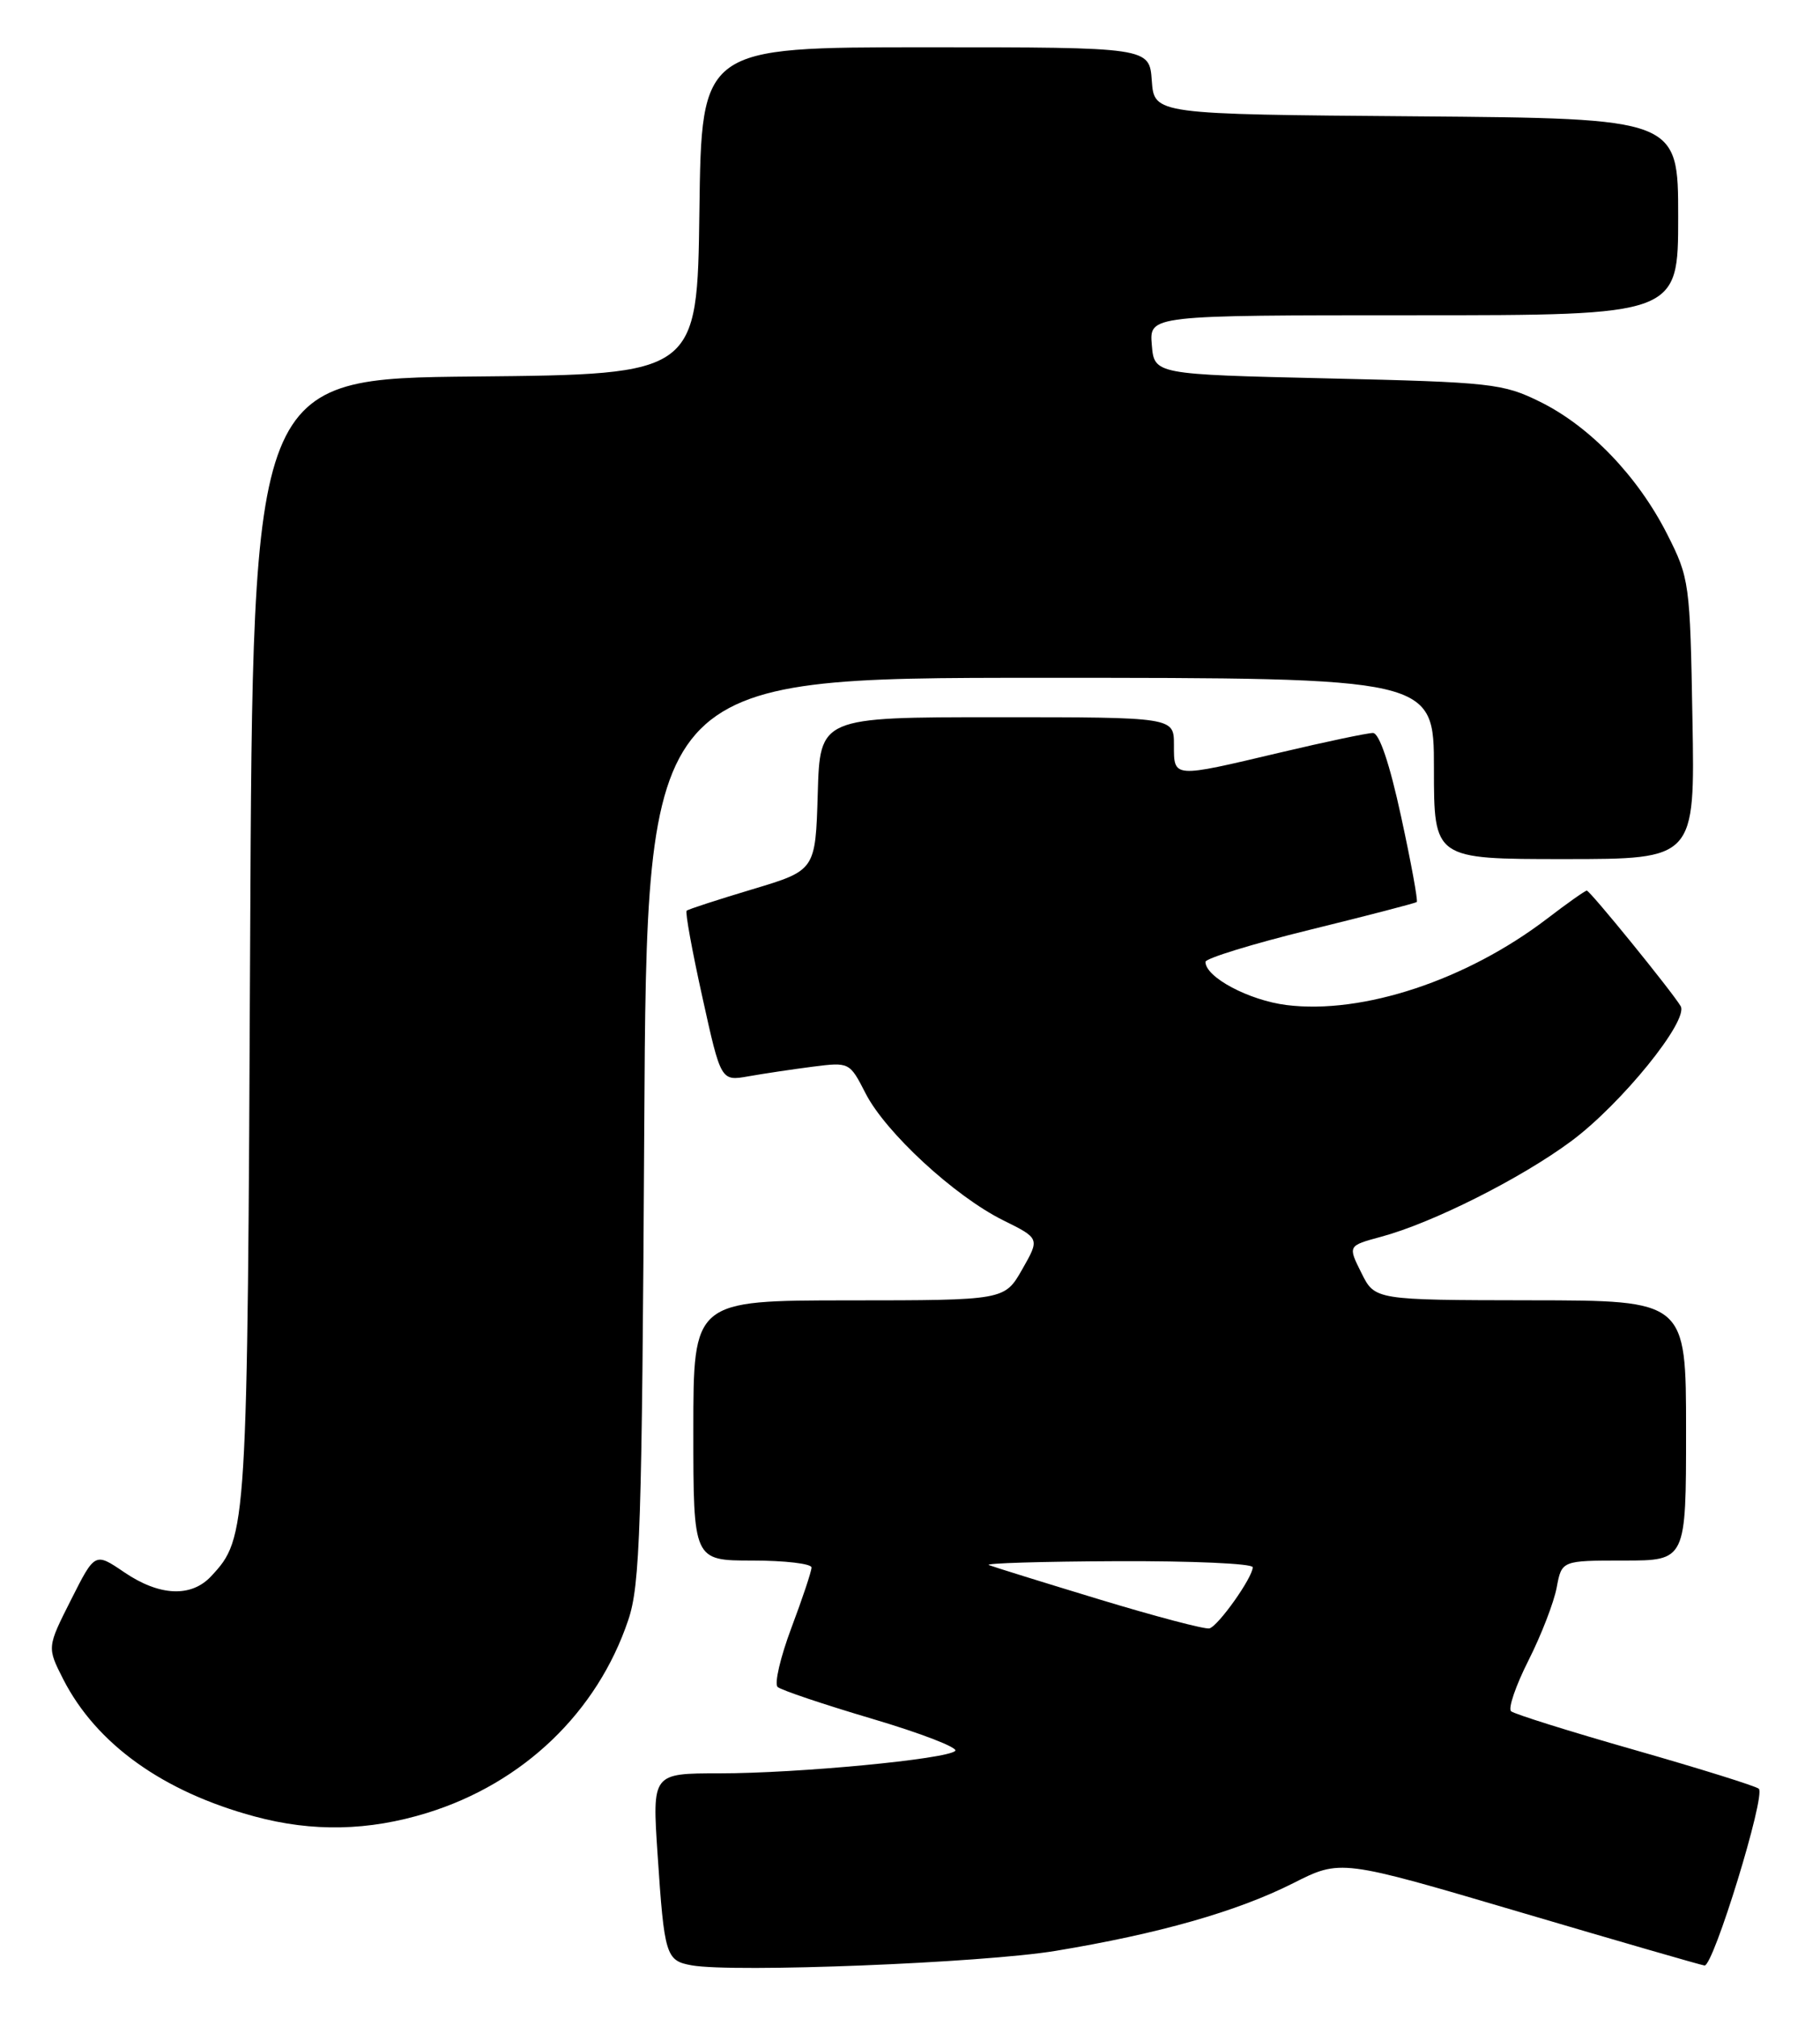 <?xml version="1.0" encoding="UTF-8" standalone="no"?>
<!DOCTYPE svg PUBLIC "-//W3C//DTD SVG 1.1//EN" "http://www.w3.org/Graphics/SVG/1.1/DTD/svg11.dtd" >
<svg xmlns="http://www.w3.org/2000/svg" xmlns:xlink="http://www.w3.org/1999/xlink" version="1.1" viewBox="0 0 231 256">
 <g >
 <path fill="currentColor"
d=" M 134.00 247.52 C 147.10 245.35 157.01 242.53 164.13 238.94 C 170.16 235.89 170.16 235.89 192.83 242.58 C 205.30 246.26 215.88 249.32 216.34 249.38 C 217.46 249.54 224.16 227.73 223.23 226.95 C 222.83 226.61 215.75 224.40 207.50 222.04 C 199.25 219.69 192.18 217.47 191.79 217.12 C 191.39 216.76 192.39 213.85 194.01 210.65 C 195.62 207.46 197.23 203.30 197.58 201.42 C 198.22 198.00 198.22 198.00 206.11 198.00 C 214.00 198.00 214.00 198.00 214.00 181.50 C 214.00 165.00 214.00 165.00 194.25 164.98 C 174.50 164.95 174.50 164.95 172.79 161.50 C 171.07 158.06 171.07 158.06 175.29 156.92 C 181.81 155.17 193.04 149.52 199.41 144.80 C 205.78 140.08 214.39 129.46 213.31 127.65 C 212.18 125.76 201.81 113.00 201.40 113.00 C 201.19 113.00 198.92 114.60 196.35 116.57 C 186.14 124.36 172.97 128.72 163.30 127.52 C 158.52 126.92 153.00 123.99 153.00 122.04 C 153.00 121.60 158.96 119.76 166.25 117.97 C 173.54 116.18 179.64 114.59 179.82 114.45 C 179.99 114.31 179.10 109.43 177.83 103.60 C 176.38 96.89 175.06 93.00 174.26 93.00 C 173.56 93.00 168.22 94.12 162.40 95.50 C 148.78 98.72 149.00 98.74 149.00 94.50 C 149.00 91.00 149.00 91.00 126.54 91.00 C 104.07 91.00 104.07 91.00 103.79 100.72 C 103.50 110.43 103.50 110.43 95.50 112.83 C 91.10 114.15 87.34 115.37 87.15 115.55 C 86.95 115.73 87.85 120.67 89.15 126.53 C 91.50 137.18 91.50 137.18 95.00 136.56 C 96.92 136.22 100.60 135.67 103.16 135.34 C 107.80 134.75 107.84 134.77 109.86 138.72 C 112.39 143.68 121.15 151.76 127.31 154.82 C 131.98 157.13 131.98 157.13 129.74 161.06 C 127.50 164.98 127.50 164.98 107.75 164.99 C 88.00 165.00 88.00 165.00 88.00 181.50 C 88.00 198.00 88.00 198.00 95.50 198.00 C 99.62 198.00 103.00 198.40 103.00 198.88 C 103.00 199.37 101.85 202.81 100.45 206.53 C 99.05 210.26 98.26 213.63 98.70 214.04 C 99.14 214.44 104.56 216.26 110.74 218.09 C 116.92 219.92 121.65 221.75 121.24 222.15 C 120.18 223.20 101.29 225.00 91.29 225.00 C 82.78 225.00 82.78 225.00 83.46 235.25 C 84.32 248.14 84.51 248.77 87.80 249.36 C 93.13 250.31 124.69 249.06 134.00 247.52 Z  M 54.21 230.02 C 66.41 226.25 75.80 217.25 79.74 205.55 C 81.25 201.08 81.48 193.91 81.77 143.25 C 82.09 86.00 82.09 86.00 132.05 86.00 C 182.00 86.00 182.00 86.00 182.00 97.50 C 182.00 109.00 182.00 109.00 198.56 109.00 C 215.13 109.00 215.13 109.00 214.81 91.25 C 214.51 73.93 214.43 73.36 211.60 67.77 C 207.88 60.44 201.79 54.09 195.47 50.98 C 190.77 48.66 189.30 48.49 168.50 48.01 C 146.50 47.50 146.50 47.50 146.19 43.75 C 145.88 40.00 145.88 40.00 179.44 40.00 C 213.00 40.00 213.00 40.00 213.00 27.51 C 213.00 15.03 213.00 15.03 179.75 14.76 C 146.50 14.50 146.50 14.50 146.19 10.25 C 145.89 6.00 145.89 6.00 117.46 6.00 C 89.04 6.00 89.04 6.00 88.77 26.75 C 88.50 47.50 88.50 47.50 60.29 47.77 C 32.08 48.03 32.08 48.03 31.75 119.27 C 31.41 194.49 31.37 195.08 26.80 199.99 C 24.26 202.71 20.23 202.52 15.76 199.48 C 12.05 196.96 12.05 196.96 9.01 202.99 C 5.97 209.01 5.97 209.01 8.02 213.05 C 12.22 221.27 20.67 227.33 32.32 230.47 C 39.68 232.46 46.79 232.31 54.21 230.02 Z  M 139.50 202.92 C 132.35 200.75 126.05 198.79 125.50 198.57 C 124.95 198.34 132.26 198.12 141.75 198.08 C 151.24 198.04 159.00 198.38 159.00 198.85 C 159.00 200.15 154.63 206.31 153.50 206.61 C 152.95 206.75 146.65 205.09 139.50 202.92 Z "/>
</g>
</svg>